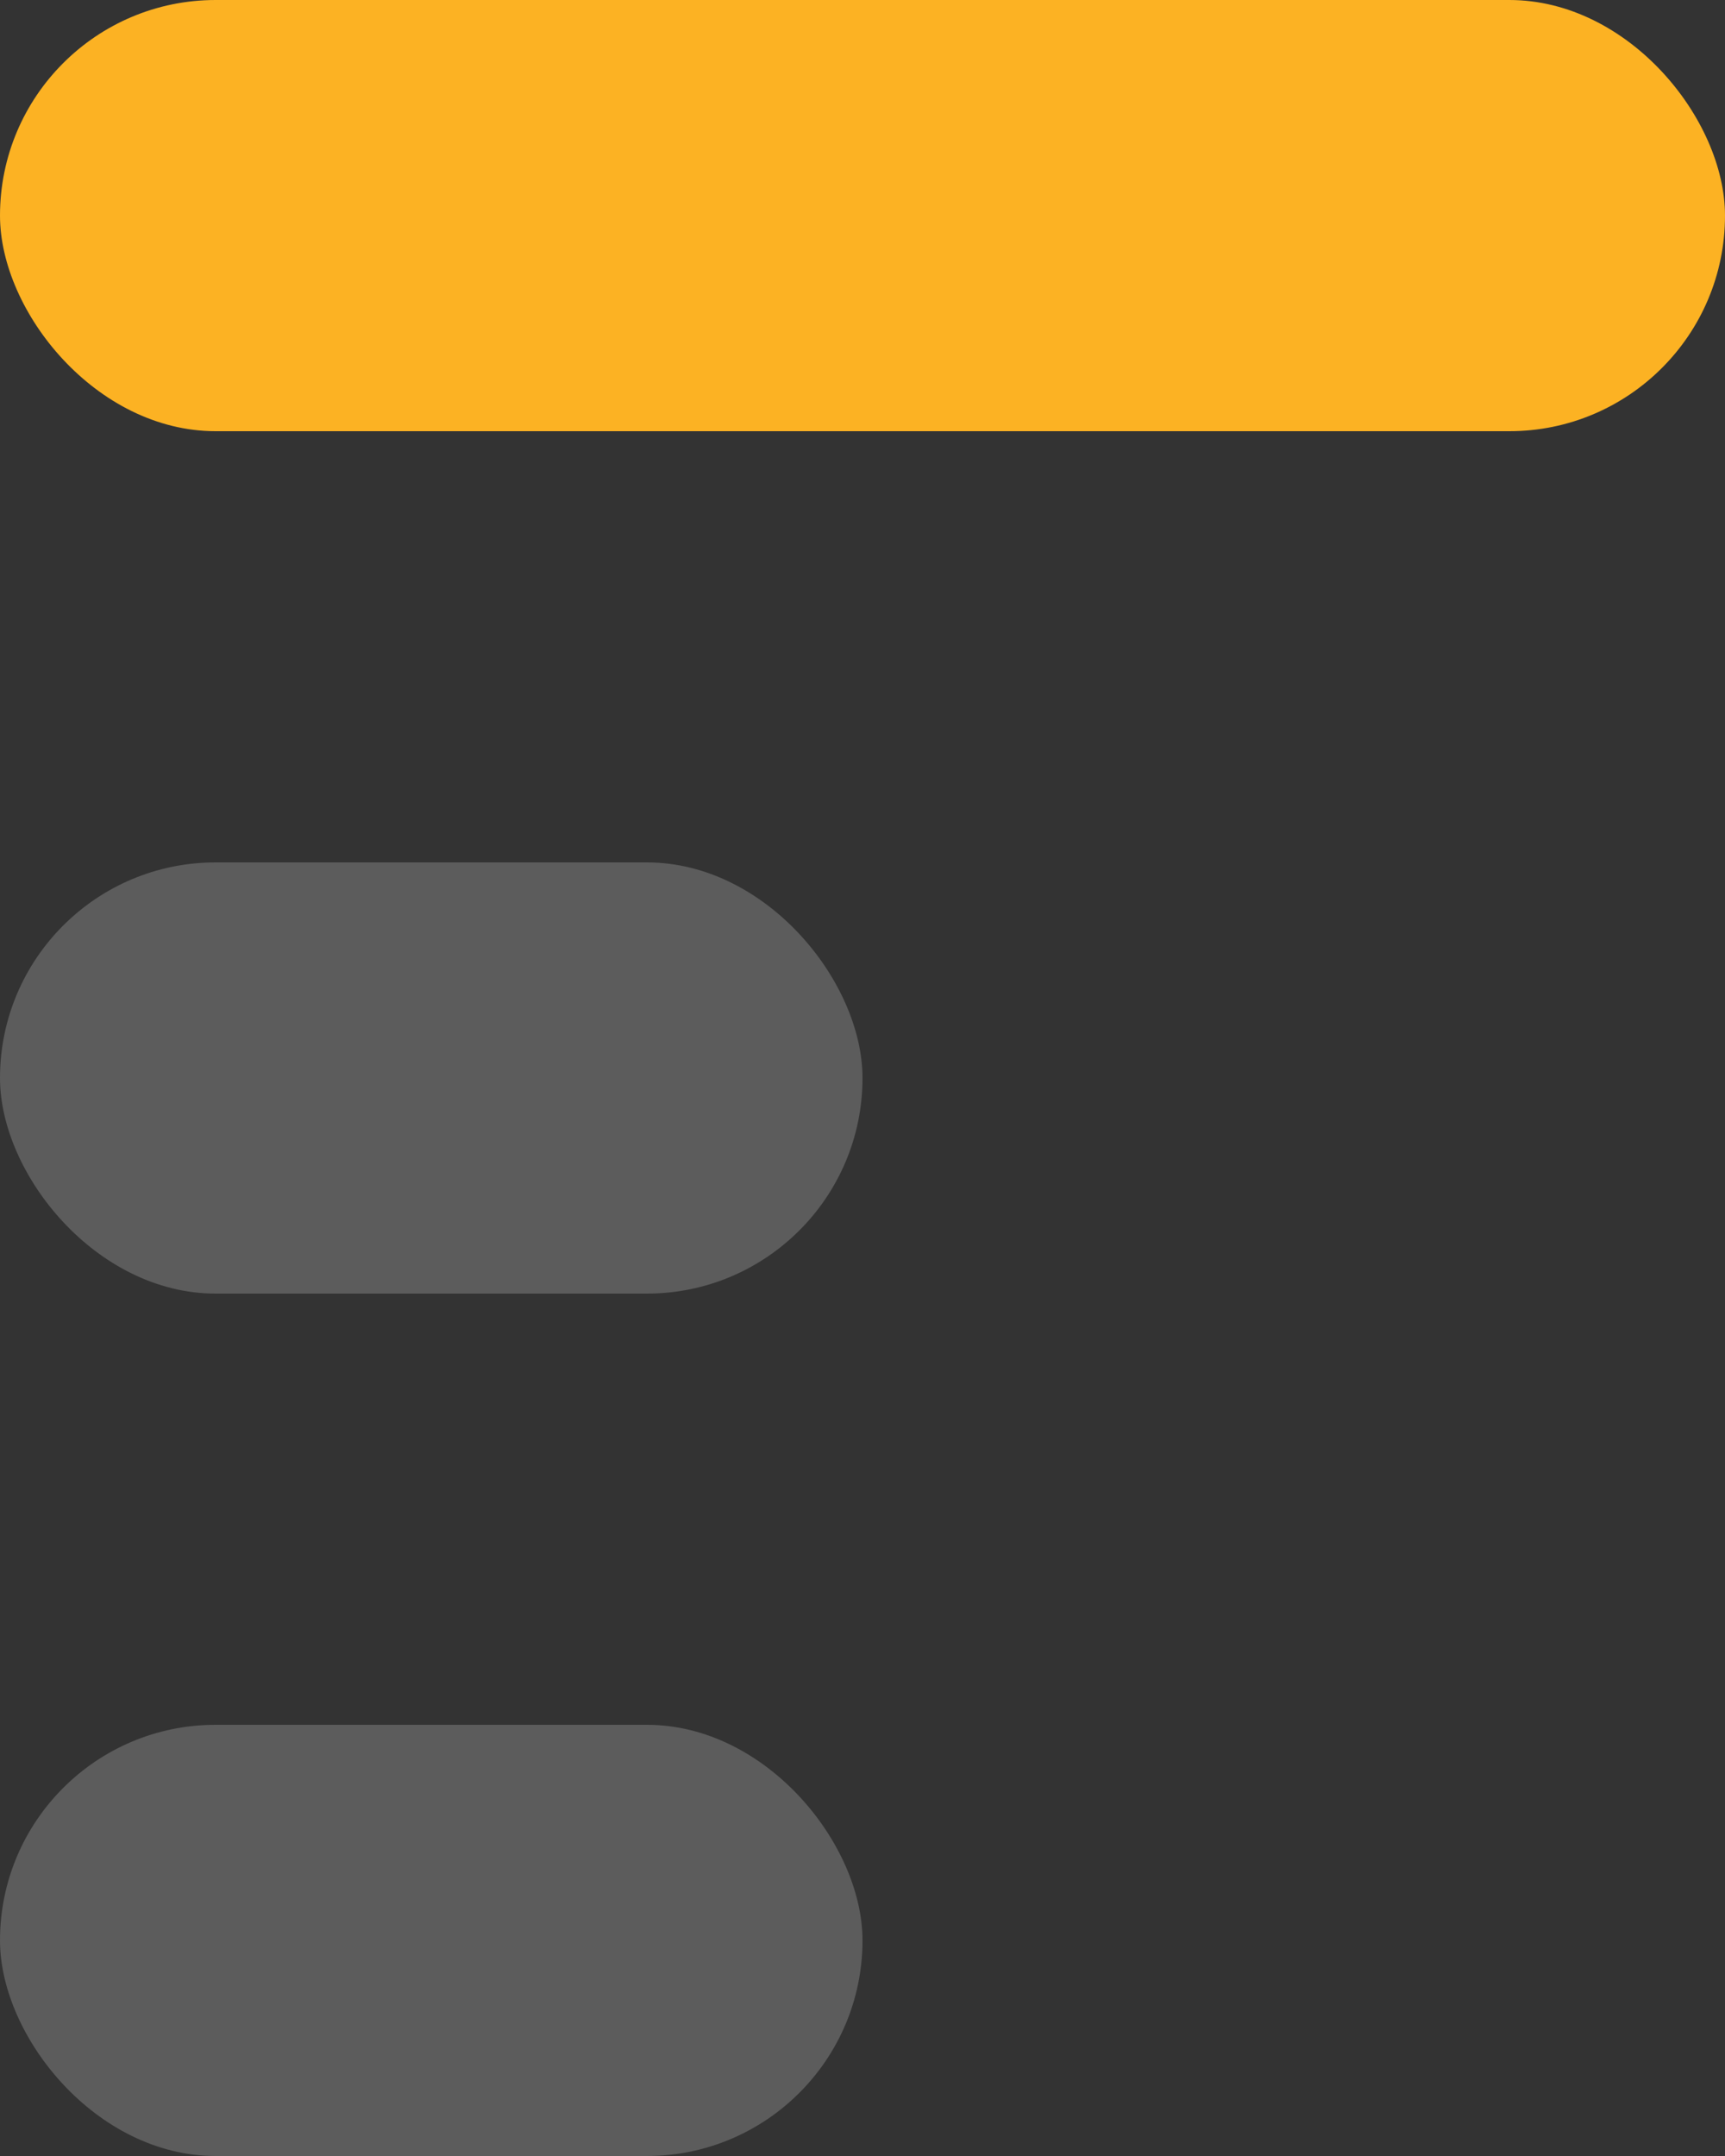 <svg width="8" height="10" viewBox="0 0 8 10" fill="none" xmlns="http://www.w3.org/2000/svg">
<rect x="0" y="0" width="8" height="10" fill="#333333" stroke="none"/>
<rect width="8" height="2" rx="1" fill="#FCB223"/>
<rect y="4" width="4" height="2" rx="1" fill="white" fill-opacity="0.2"/>
<rect y="8" width="4" height="2" rx="1" fill="white" fill-opacity="0.2"/>
</svg>
